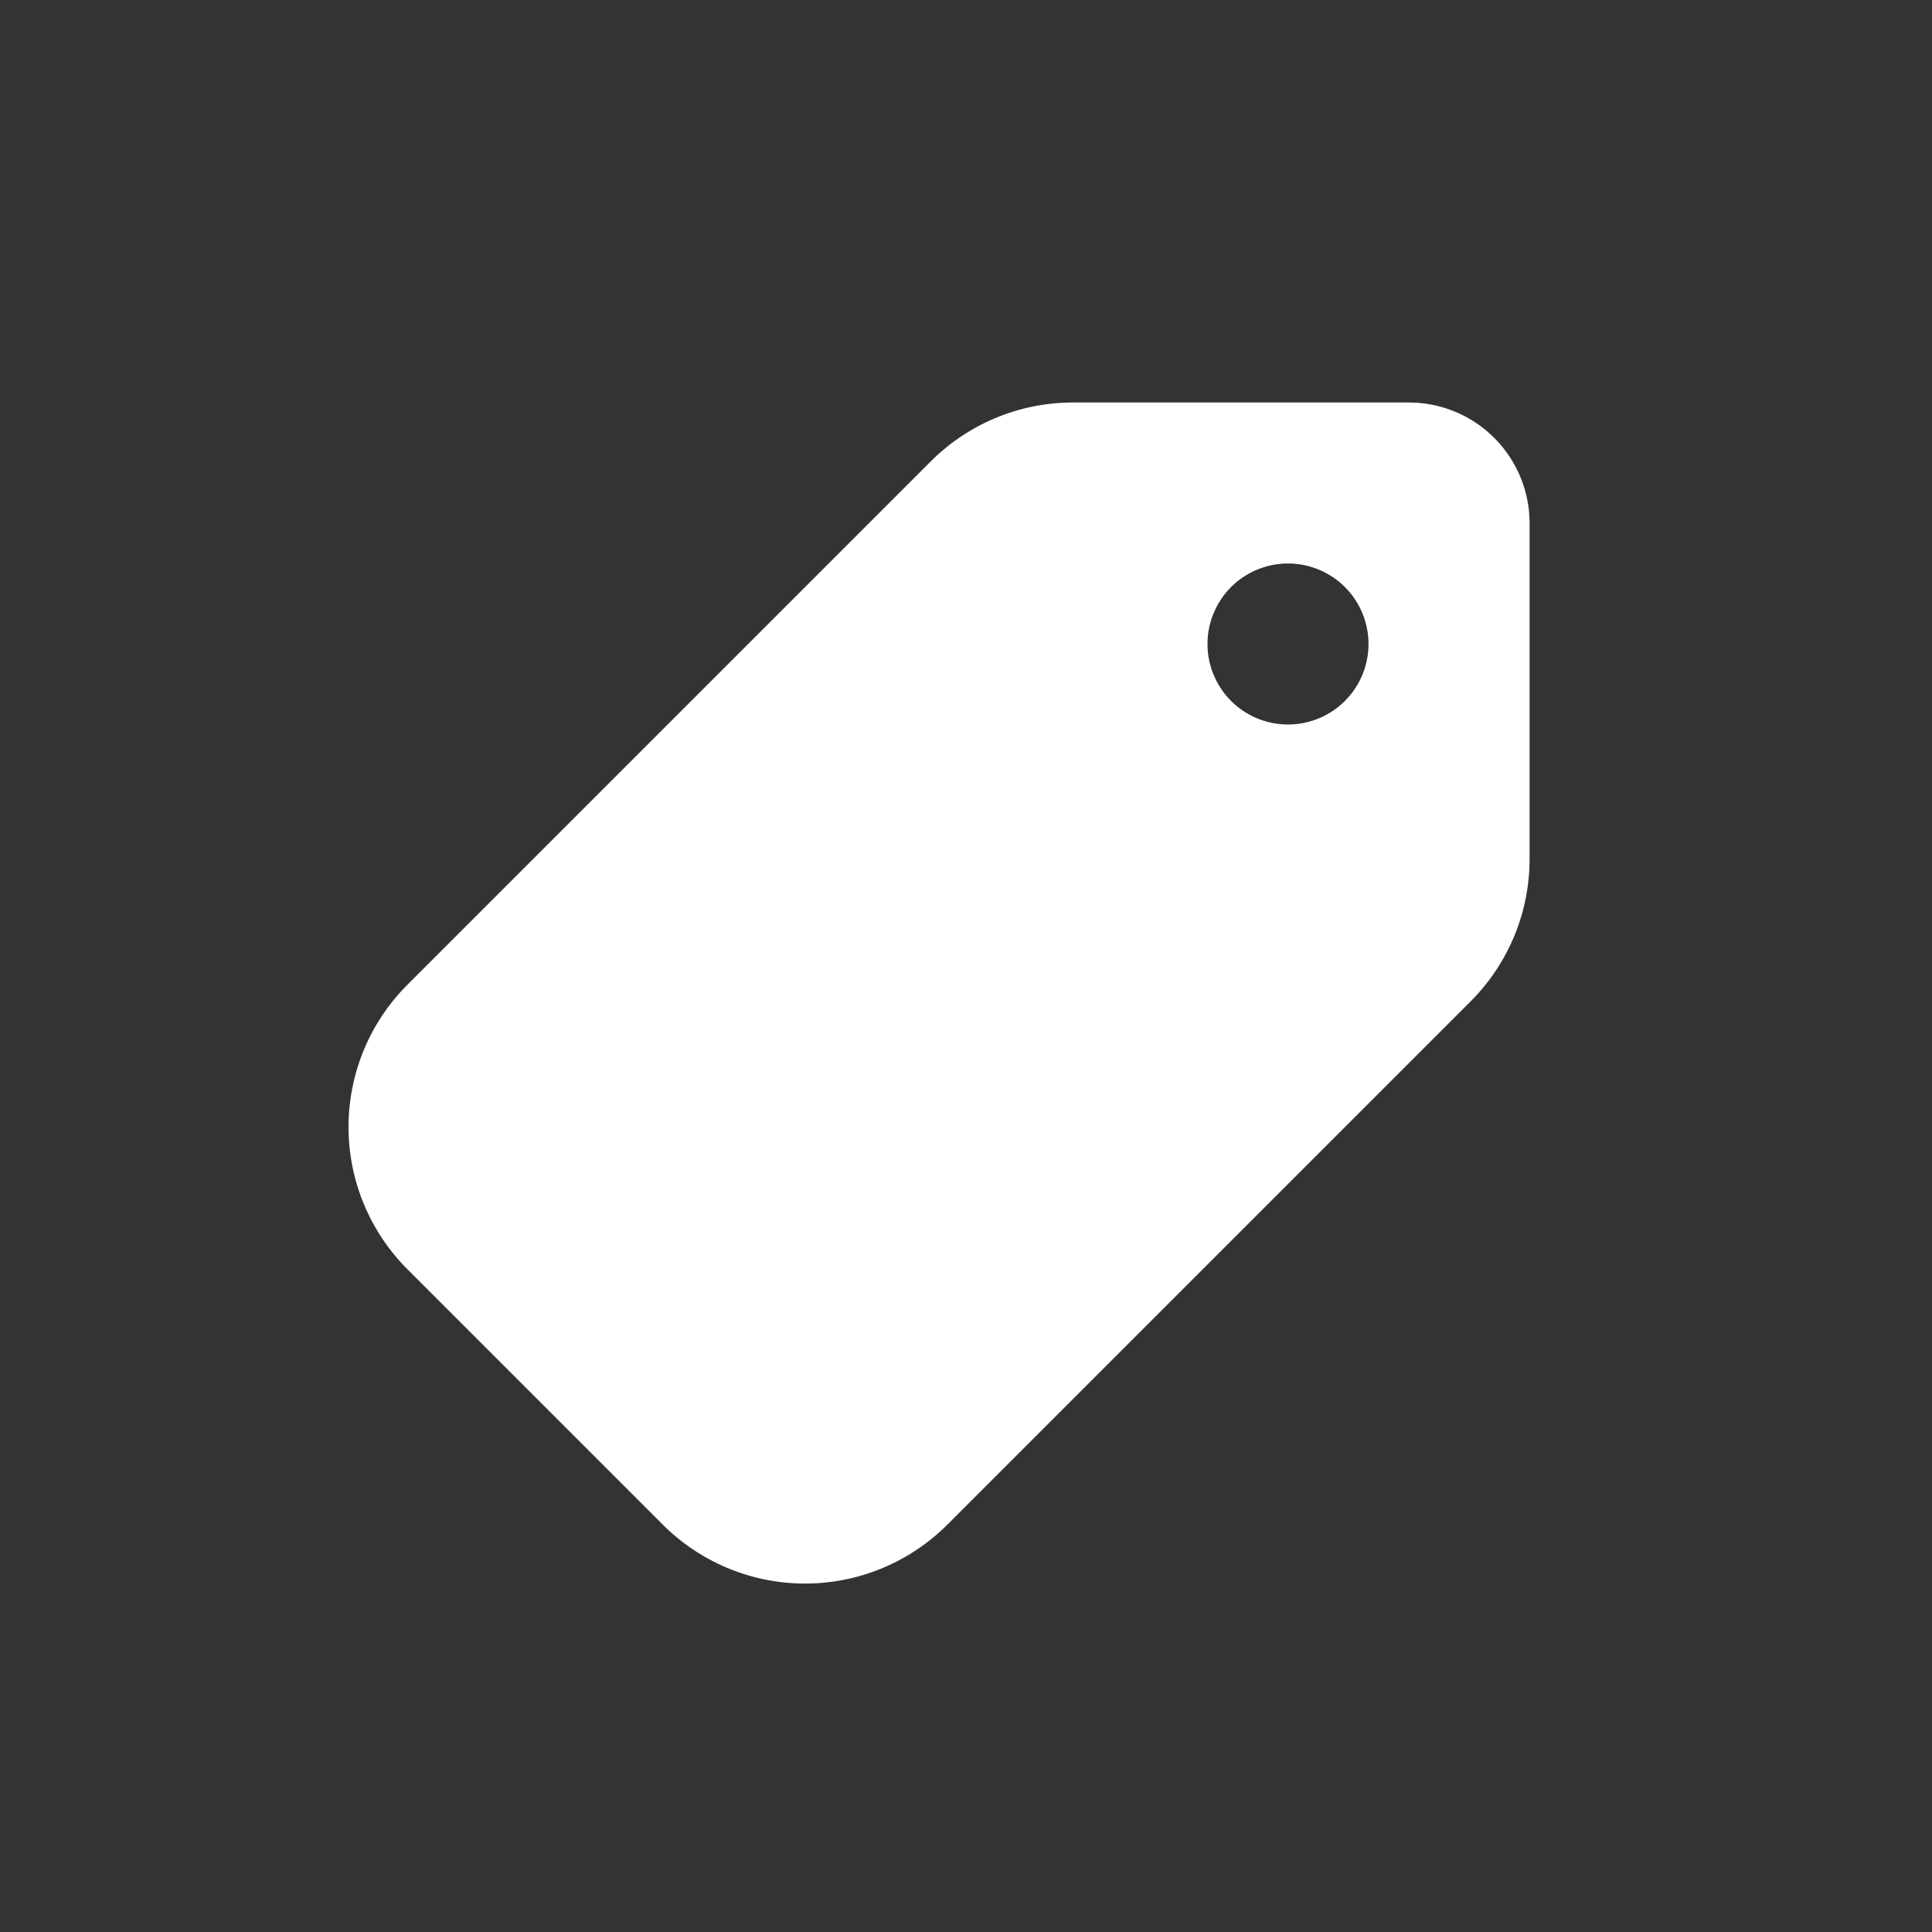 <svg xmlns:xlink="http://www.w3.org/1999/xlink" xmlns="http://www.w3.org/2000/svg" class="MuiSvgIcon-root MuiSvgIcon-fontSizeInherit appshell-fp-1cw4hi4" focusable="false" aria-hidden="true" viewBox="0 0 24 24" data-testid="DiscountTagFilledIcon" data-di-res-id="5cfbd79c-42f19e31" data-di-rand="1702150864692" width="24"  height="24" ><rect x="0" y="0" width="24" height="24" fill="#333333" stroke="none"/><path d="M11.562 5.732A2.5 2.5 0 0 1 13.329 5h4.172a1.5 1.5 0 0 1 1.5 1.5v4.172a2.5 2.5 0 0 1-.732 1.767l-6.5 6.5a2.5 2.5 0 0 1-3.536 0l-3.171-3.171a2.5 2.5 0 0 1 0-3.536zM16 9a1 1 0 1 0 0-2 1 1 0 0 0 0 2z" fill="#FFFFFF"></path></svg>